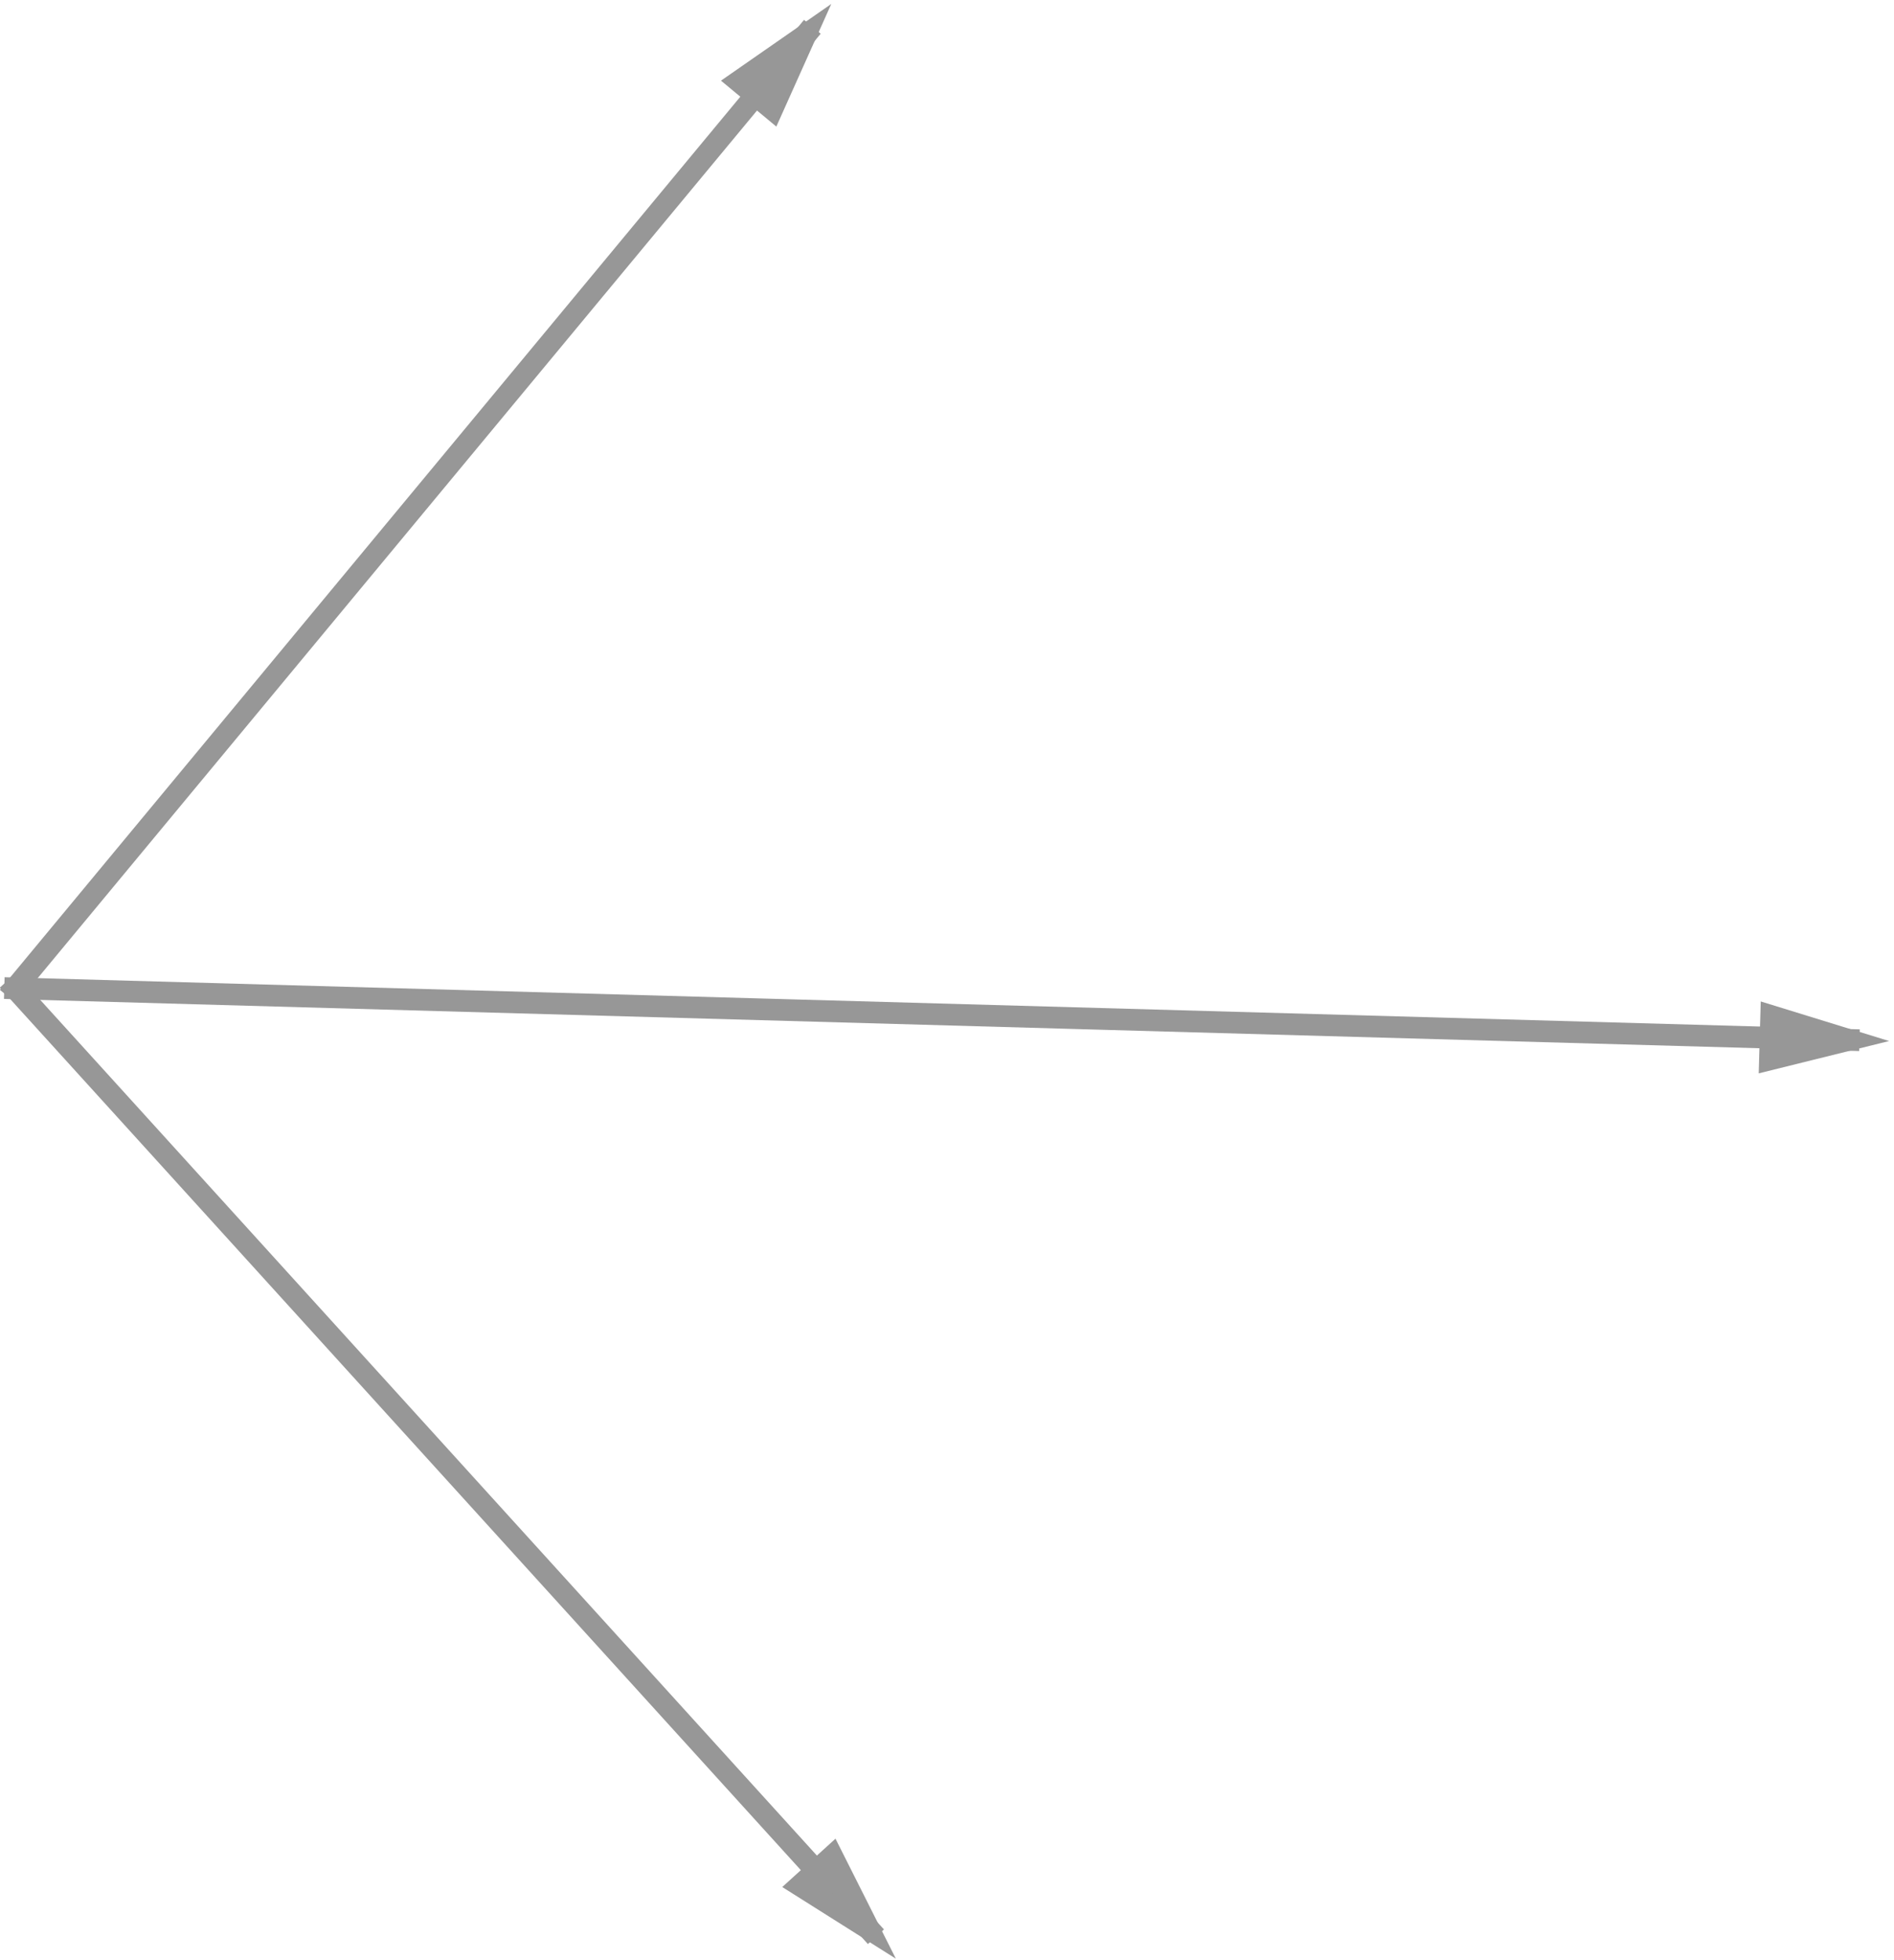 <?xml version="1.0" encoding="UTF-8" standalone="no"?>
<svg width="262px" height="271px" viewBox="0 0 262 271" version="1.1" xmlns="http://www.w3.org/2000/svg" xmlns:xlink="http://www.w3.org/1999/xlink" xmlns:sketch="http://www.bohemiancoding.com/sketch/ns">
    <!-- Generator: Sketch 3.3.3 (12072) - http://www.bohemiancoding.com/sketch -->
    <title>Line + Line Copy + Line Copy 2</title>
    <desc>Created with Sketch.</desc>
    <defs></defs>
    <g id="Page-1" stroke="none" stroke-width="1" fill="none" fill-rule="evenodd" sketch:type="MSPage">
        <g id="CLimmediatenew-Copy" sketch:type="MSArtboardGroup" transform="translate(-228, -95)" stroke-linecap="square" stroke="#979797" stroke-width="3">
            <g id="Line-+-Line-Copy-+-Line-Copy-2" sketch:type="MSLayerGroup" transform="translate(229, 99)">
                <path d="M1.093,132.664 L110.416,0.86" id="Line" sketch:type="MSShapeGroup"></path>
                <path id="Line-decoration-1" d="M110.416,0.86 L101.212,7.258 L105.83,11.088 L110.416,0.86 Z"></path>
                <path d="M1.093,132.664 L119.161,262.687" id="Line-Copy" sketch:type="MSShapeGroup"></path>
                <path id="Line-Copy-decoration-1" d="M119.161,262.687 L114.122,252.675 L109.68,256.708 L119.161,262.687 Z"></path>
                <path d="M1.093,132.664 L254.722,139.789" id="Line-Copy-2" sketch:type="MSShapeGroup"></path>
                <path id="Line-Copy-2-decoration-1" d="M254.722,139.789 L244.01,136.487 L243.842,142.484 L254.722,139.789 Z"></path>
            </g>
        </g>
    </g>
</svg>